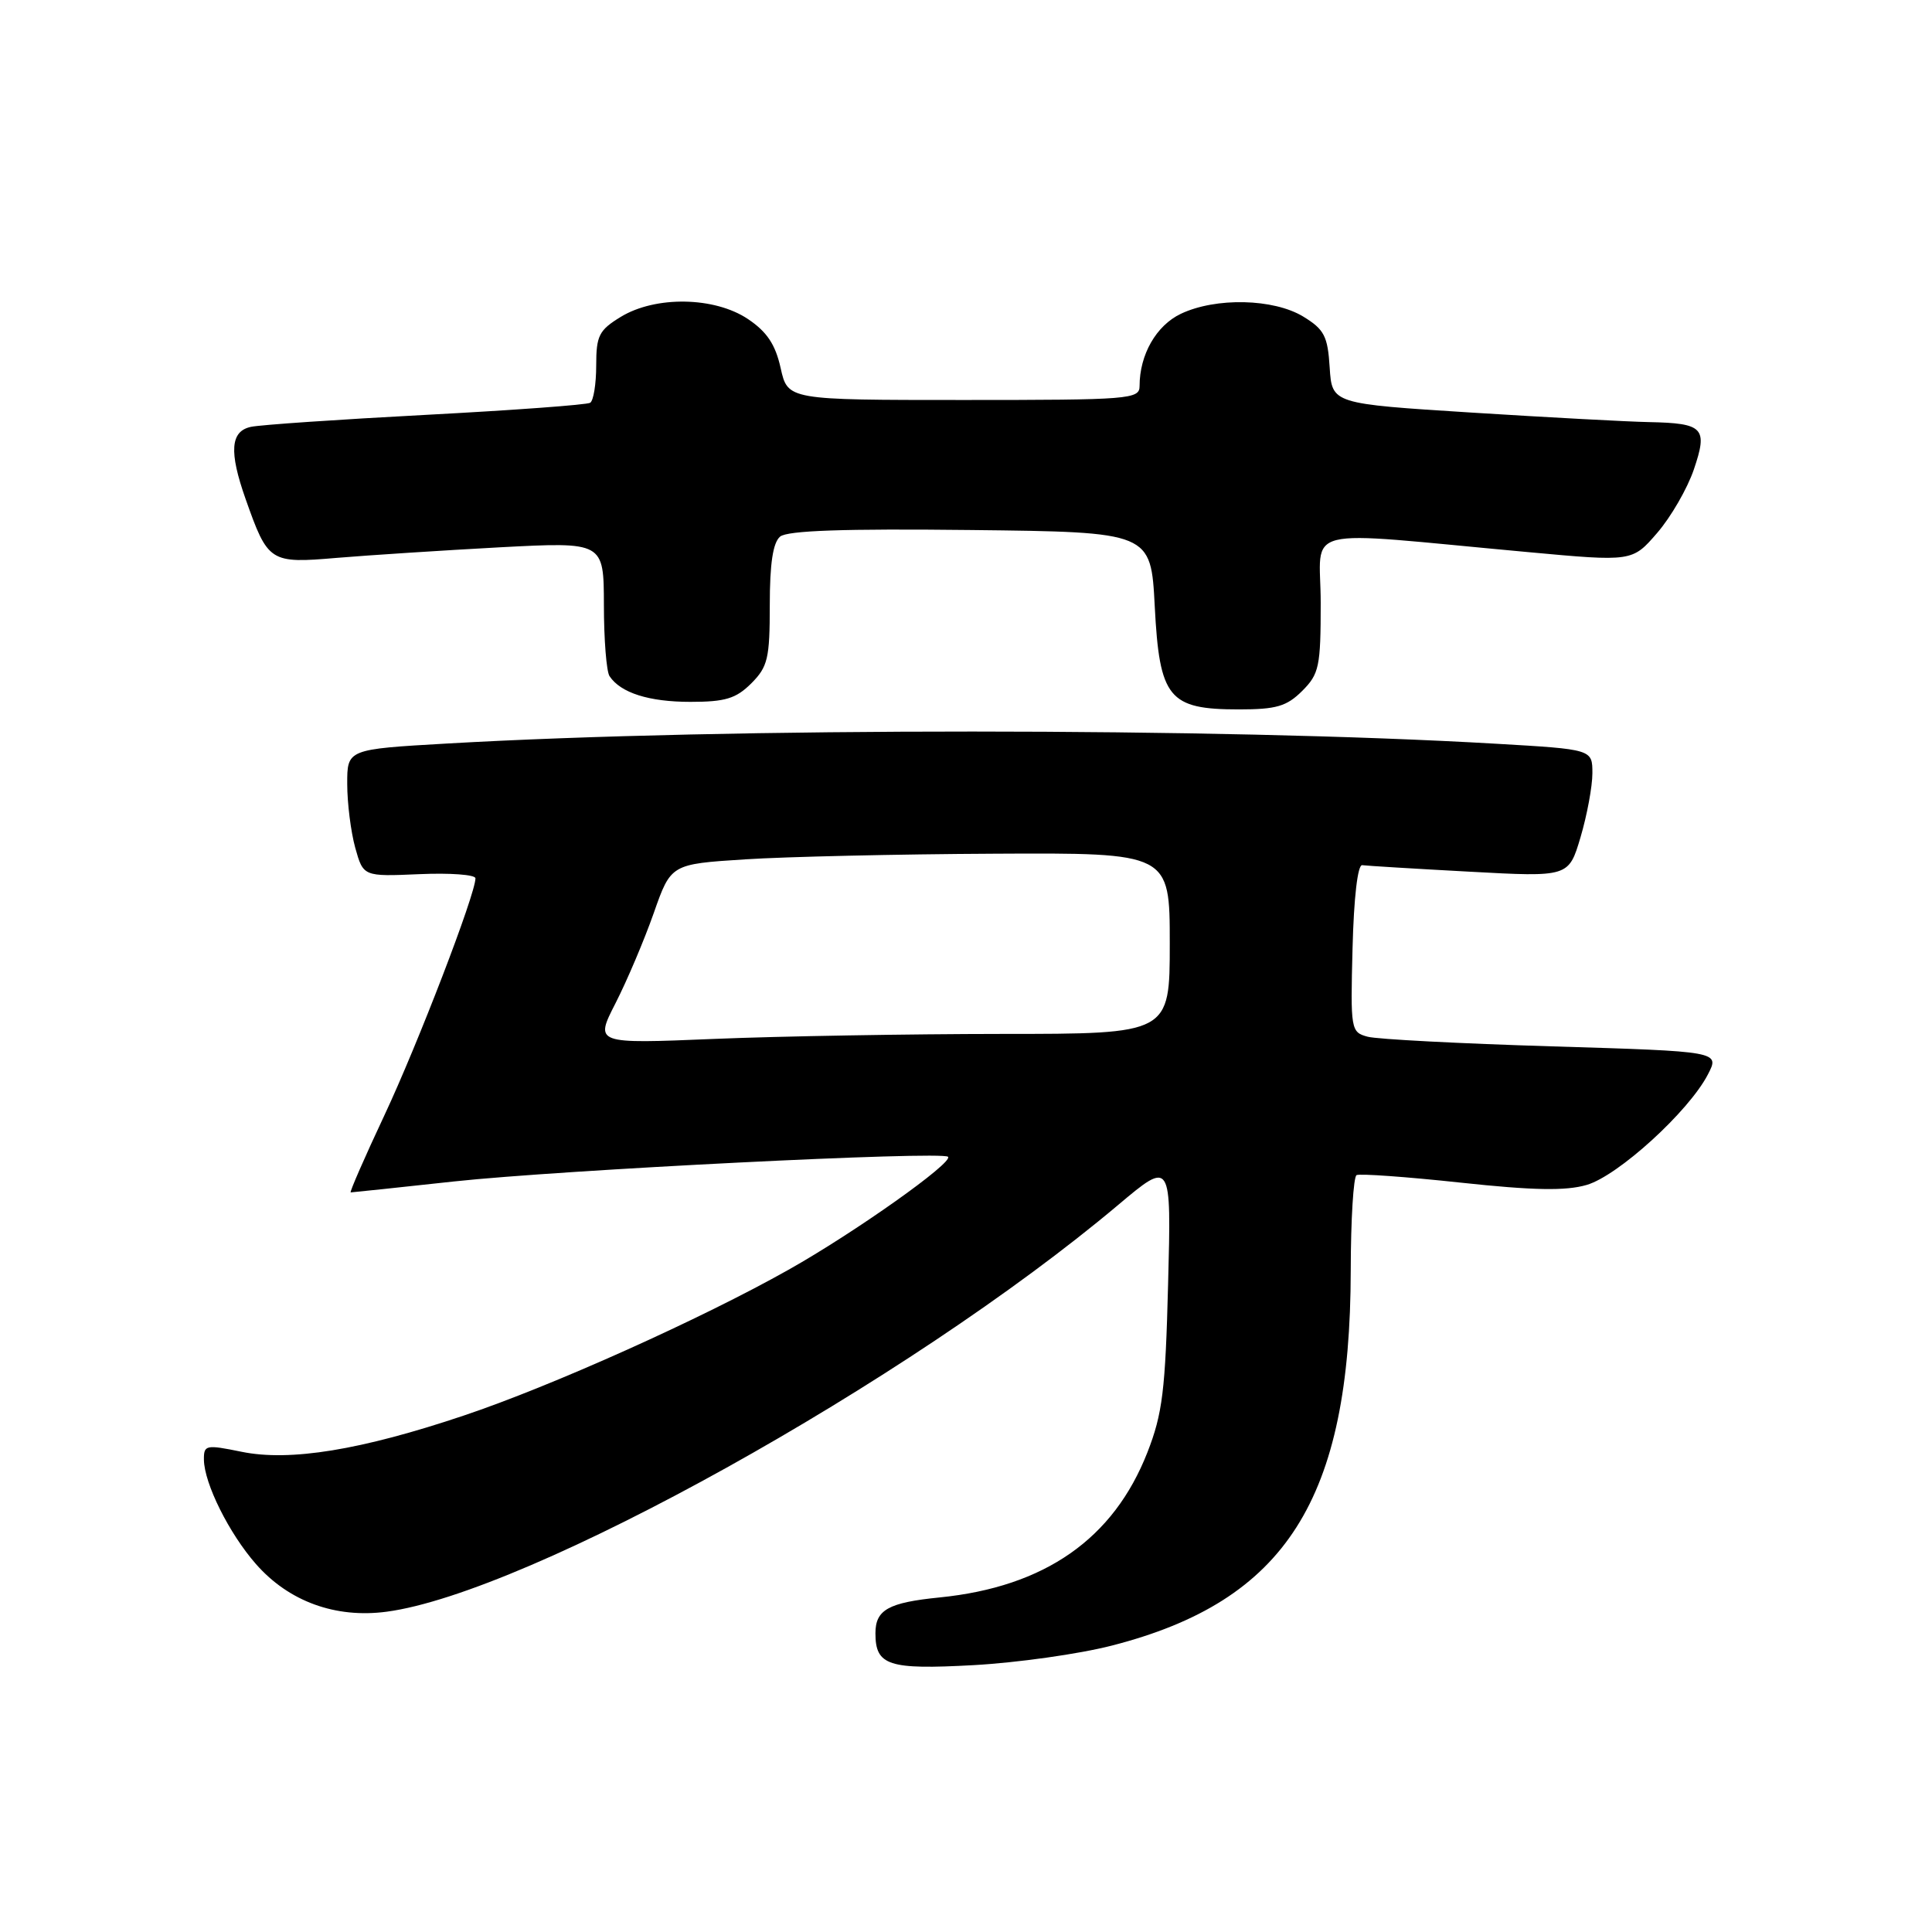 <?xml version="1.0" encoding="UTF-8" standalone="no"?>
<!DOCTYPE svg PUBLIC "-//W3C//DTD SVG 1.1//EN" "http://www.w3.org/Graphics/SVG/1.1/DTD/svg11.dtd" >
<svg xmlns="http://www.w3.org/2000/svg" xmlns:xlink="http://www.w3.org/1999/xlink" version="1.1" viewBox="0 0 256 256">
 <g >
 <path fill="currentColor"
d=" M 147.32 218.05 C 170.40 212.13 178.94 198.71 178.98 168.31 C 178.99 161.60 179.34 155.94 179.75 155.71 C 180.16 155.49 186.35 155.93 193.50 156.70 C 203.18 157.74 207.46 157.82 210.24 157.01 C 214.41 155.80 223.77 147.27 226.30 142.38 C 227.89 139.32 227.89 139.32 205.69 138.65 C 193.49 138.28 182.47 137.71 181.22 137.37 C 178.99 136.77 178.94 136.47 179.22 125.63 C 179.39 118.94 179.90 114.56 180.50 114.64 C 181.05 114.72 187.43 115.11 194.68 115.50 C 207.86 116.22 207.86 116.22 209.43 110.93 C 210.29 108.02 211.00 104.21 211.00 102.46 C 211.00 99.29 211.00 99.29 198.25 98.55 C 161.60 96.41 96.25 96.39 59.25 98.52 C 46.00 99.28 46.00 99.28 46.01 103.89 C 46.01 106.43 46.49 110.22 47.07 112.33 C 48.14 116.15 48.14 116.15 55.57 115.83 C 59.66 115.65 63.00 115.90 63.00 116.38 C 63.00 118.49 55.36 138.35 50.95 147.75 C 48.30 153.39 46.29 158.00 46.47 158.00 C 46.66 158.00 52.81 157.35 60.15 156.55 C 74.27 155.02 124.83 152.49 125.62 153.28 C 126.36 154.03 113.23 163.33 104.50 168.24 C 92.95 174.75 73.06 183.68 61.48 187.56 C 47.83 192.15 38.41 193.68 32.02 192.37 C 27.27 191.40 27.00 191.46 27.02 193.42 C 27.06 196.57 30.36 203.20 33.92 207.25 C 38.26 212.20 44.46 214.46 51.23 213.56 C 70.00 211.07 120.32 183.09 148.14 159.68 C 155.21 153.73 155.21 153.73 154.78 170.11 C 154.42 184.25 154.04 187.32 152.04 192.44 C 147.55 203.91 138.45 210.27 124.50 211.67 C 117.70 212.35 116.00 213.31 116.00 216.42 C 116.00 220.70 117.73 221.26 129.00 220.64 C 134.78 220.32 143.02 219.16 147.32 218.05 Z  M 172.55 91.55 C 174.80 89.30 175.00 88.32 175.00 79.90 C 175.00 69.47 171.53 70.32 202.40 73.15 C 216.29 74.43 216.29 74.43 219.58 70.62 C 221.40 68.52 223.58 64.74 224.44 62.22 C 226.32 56.69 225.74 56.08 218.50 55.93 C 215.75 55.88 205.18 55.31 195.00 54.67 C 176.50 53.50 176.50 53.50 176.19 48.70 C 175.93 44.53 175.47 43.65 172.69 41.95 C 168.76 39.56 161.11 39.38 156.47 41.58 C 153.21 43.13 151.00 46.99 151.00 51.15 C 151.00 52.90 149.71 53.00 127.69 53.00 C 104.38 53.00 104.38 53.00 103.44 48.77 C 102.74 45.63 101.62 43.96 99.10 42.27 C 94.67 39.31 86.86 39.18 82.25 41.99 C 79.37 43.75 79.00 44.47 79.00 48.43 C 79.00 50.88 78.64 53.10 78.20 53.37 C 77.77 53.64 67.98 54.36 56.45 54.97 C 44.93 55.58 34.49 56.29 33.25 56.56 C 30.53 57.14 30.33 59.85 32.54 66.11 C 35.51 74.52 35.75 74.68 44.64 73.92 C 48.96 73.56 58.69 72.93 66.25 72.52 C 80.00 71.80 80.00 71.80 80.02 80.15 C 80.02 84.74 80.36 89.00 80.77 89.60 C 82.24 91.81 85.99 93.00 91.48 93.00 C 96.10 93.00 97.52 92.57 99.55 90.55 C 101.74 88.35 102.00 87.25 102.00 80.17 C 102.00 74.67 102.42 71.90 103.37 71.10 C 104.34 70.30 111.85 70.04 128.62 70.23 C 152.50 70.50 152.50 70.50 153.01 80.34 C 153.64 92.52 154.85 94.00 164.16 94.00 C 169.12 94.00 170.49 93.60 172.55 91.55 Z  M 81.57 132.91 C 83.09 129.93 85.36 124.58 86.62 121.00 C 88.90 114.50 88.90 114.50 98.70 113.87 C 104.09 113.52 118.96 113.18 131.75 113.12 C 155.00 113.00 155.00 113.00 155.00 125.00 C 155.00 137.00 155.00 137.00 132.75 137.00 C 120.51 137.01 103.37 137.30 94.65 137.66 C 78.80 138.32 78.80 138.32 81.57 132.91 Z "/>
</g>
</svg>